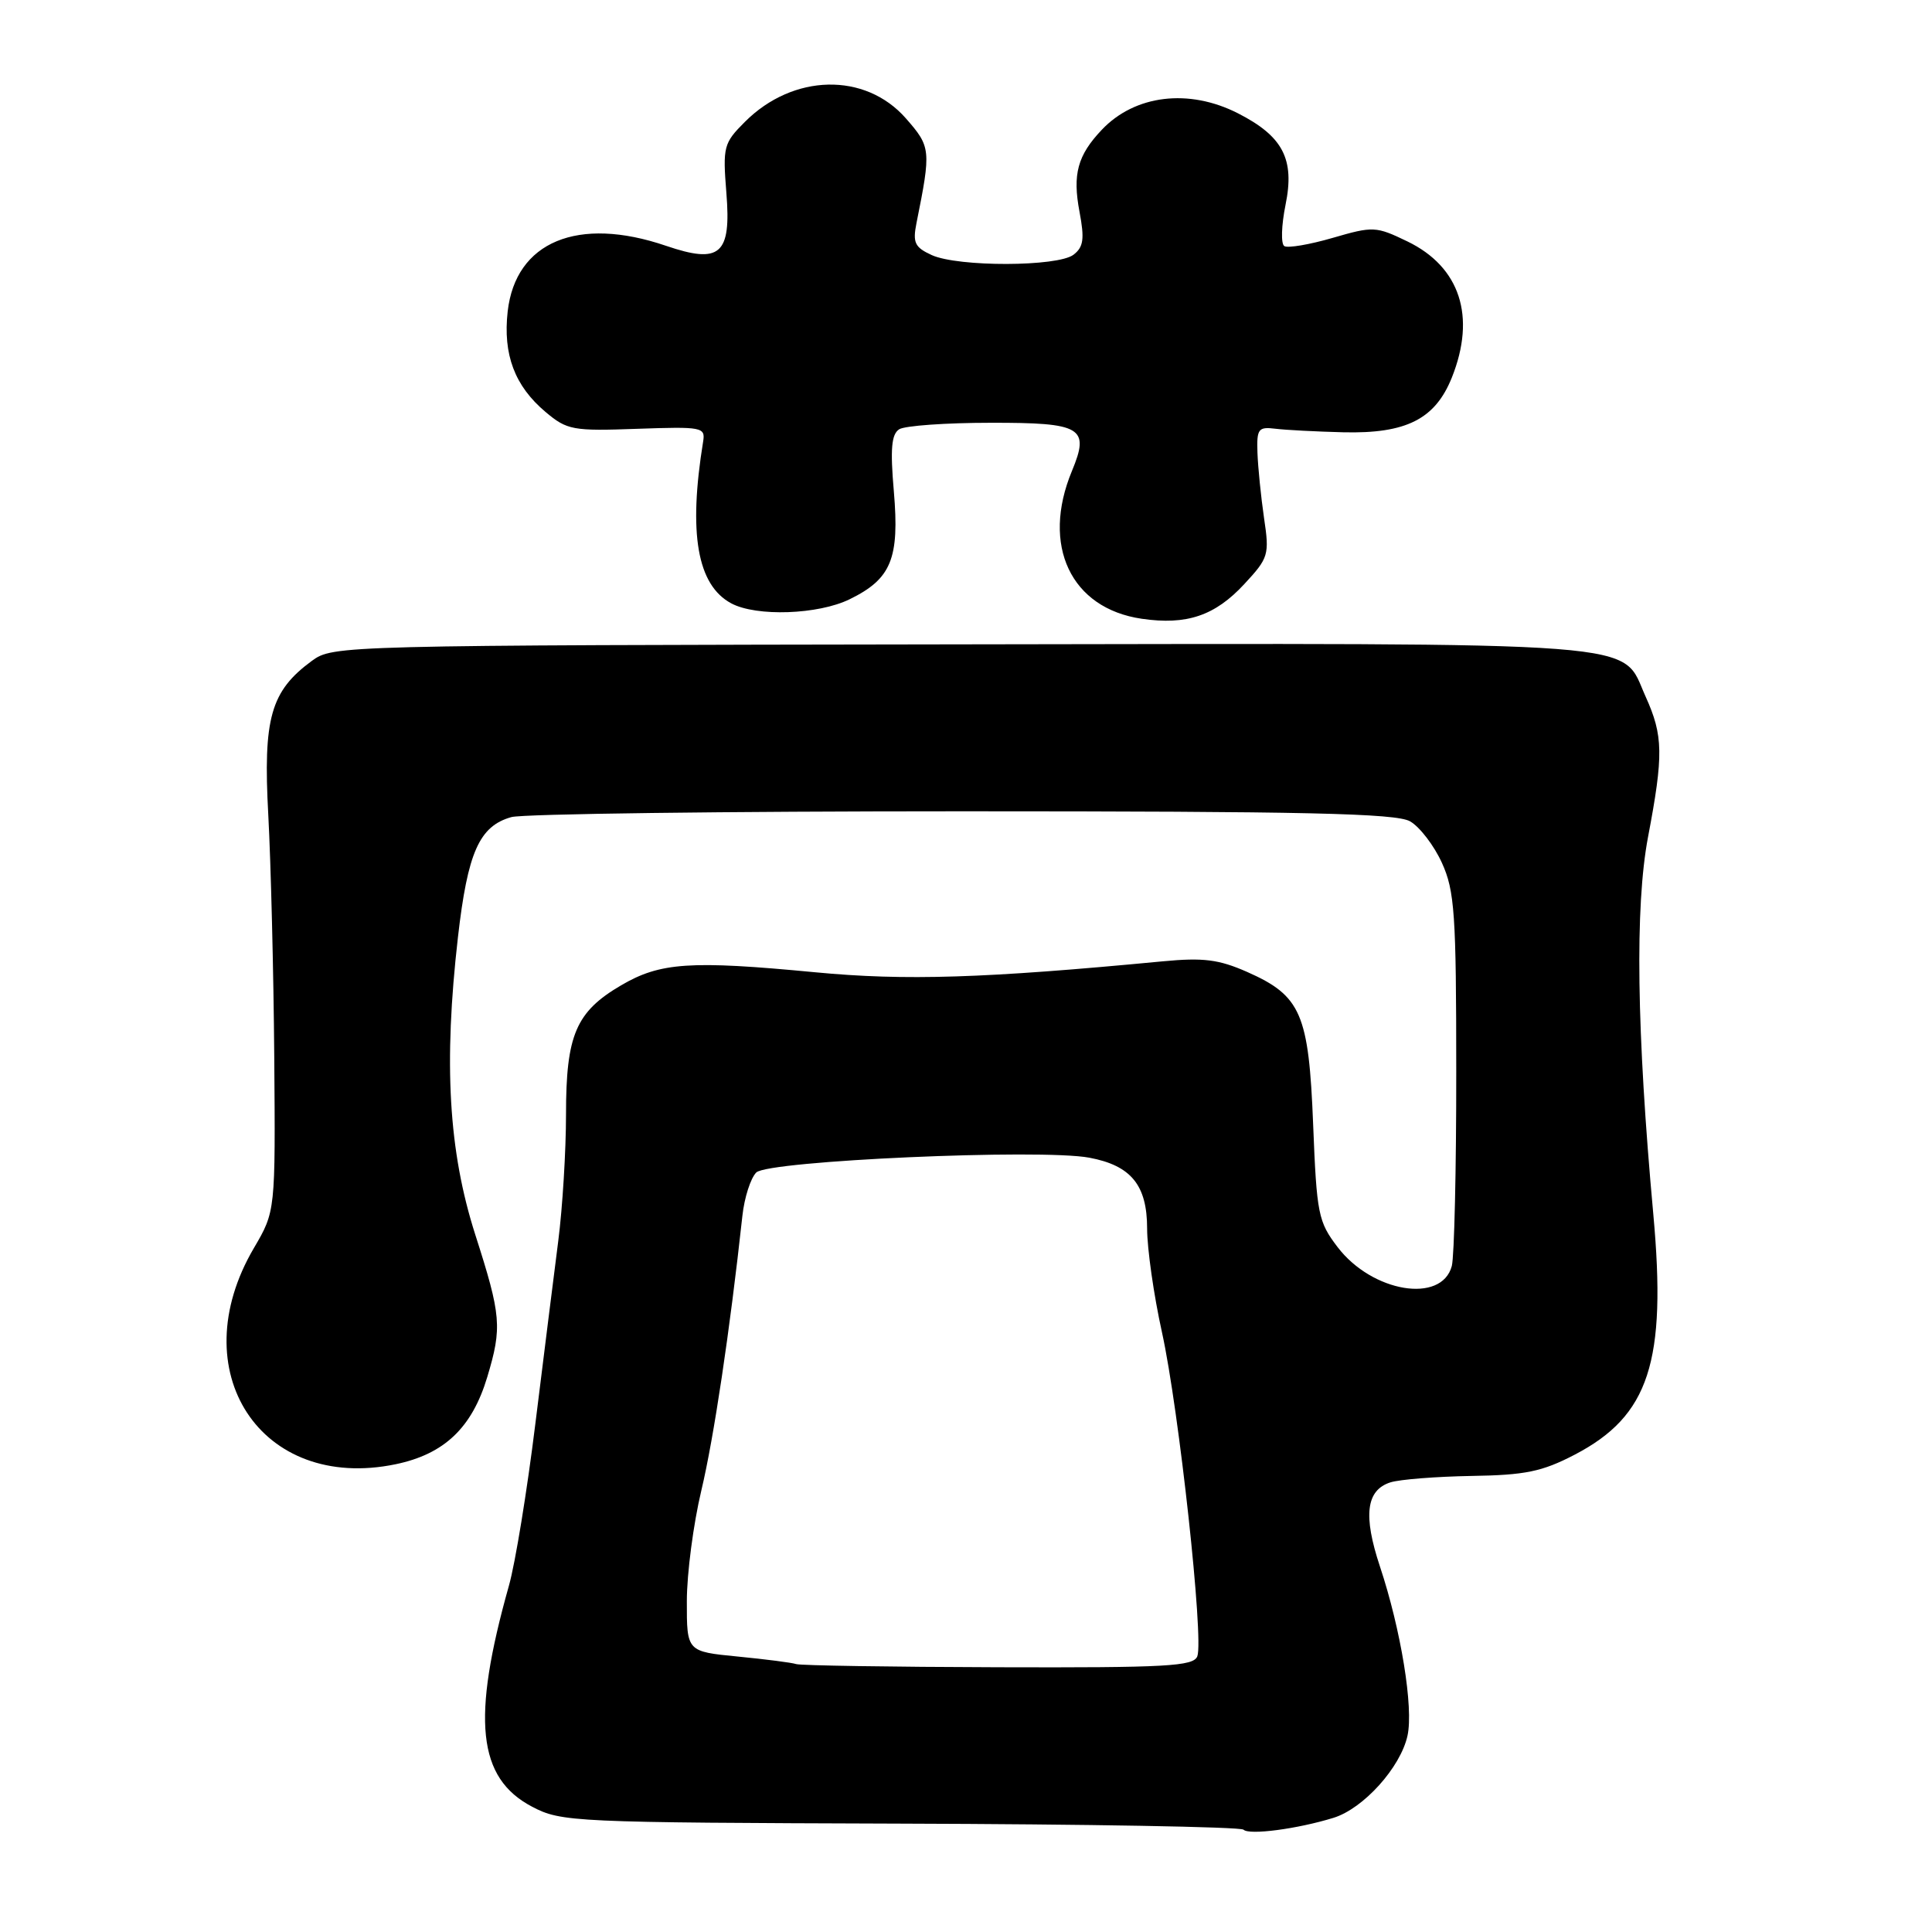 <?xml version="1.0" encoding="UTF-8" standalone="no"?>
<!DOCTYPE svg PUBLIC "-//W3C//DTD SVG 1.1//EN" "http://www.w3.org/Graphics/SVG/1.1/DTD/svg11.dtd" >
<svg xmlns="http://www.w3.org/2000/svg" xmlns:xlink="http://www.w3.org/1999/xlink" version="1.1" viewBox="0 0 256 256">
 <g >
 <path fill="currentColor"
d=" M 176.70 240.87 C 180.67 239.64 185.58 234.19 186.50 229.99 C 187.32 226.28 185.63 215.93 182.85 207.57 C 180.60 200.80 181.02 197.45 184.24 196.42 C 185.47 196.03 190.31 195.65 194.99 195.57 C 202.11 195.46 204.34 195.00 208.66 192.75 C 218.52 187.61 220.86 180.46 219.07 160.87 C 216.86 136.64 216.63 120.13 218.37 110.92 C 220.44 100.03 220.39 97.47 218.06 92.32 C 214.66 84.83 220.15 85.25 127.32 85.38 C 44.86 85.50 44.12 85.52 41.32 87.57 C 35.86 91.58 34.85 95.15 35.55 108.00 C 35.89 114.33 36.25 128.72 36.34 140.00 C 36.50 160.50 36.50 160.50 33.65 165.36 C 24.05 181.68 34.56 197.72 52.42 194.02 C 58.87 192.68 62.54 189.19 64.56 182.48 C 66.55 175.86 66.42 174.34 62.97 163.58 C 59.44 152.53 58.76 140.96 60.68 124.18 C 61.97 112.93 63.51 109.46 67.76 108.27 C 69.27 107.84 96.15 107.50 127.50 107.50 C 173.11 107.50 184.97 107.77 186.84 108.83 C 188.12 109.56 190.02 112.04 191.06 114.33 C 192.75 118.04 192.96 121.09 192.96 142.00 C 192.97 154.93 192.70 166.52 192.37 167.76 C 191.02 172.78 181.82 171.25 177.24 165.25 C 174.67 161.88 174.47 160.88 174.00 149.03 C 173.42 134.30 172.40 131.95 165.24 128.78 C 161.49 127.13 159.45 126.87 154.08 127.38 C 130.38 129.64 119.97 129.97 108.00 128.83 C 91.45 127.25 87.49 127.52 82.30 130.56 C 76.31 134.07 75.00 137.15 75.00 147.65 C 75.00 152.46 74.54 160.02 73.97 164.45 C 73.40 168.88 72.04 179.76 70.94 188.63 C 69.85 197.51 68.27 207.18 67.43 210.13 C 62.45 227.81 63.27 235.61 70.51 239.40 C 74.38 241.43 75.90 241.50 119.30 241.64 C 143.94 241.71 164.40 242.07 164.77 242.44 C 165.52 243.19 171.91 242.35 176.70 240.87 Z  M 164.87 77.40 C 168.10 73.92 168.22 73.52 167.49 68.63 C 167.08 65.81 166.69 61.92 166.62 60.00 C 166.51 56.82 166.73 56.53 169.00 56.81 C 170.38 56.98 174.43 57.19 178.00 57.28 C 186.33 57.48 190.17 55.54 192.38 50.02 C 195.61 41.93 193.47 35.37 186.49 31.99 C 182.32 29.98 181.95 29.96 176.59 31.52 C 173.53 32.41 170.64 32.90 170.18 32.61 C 169.71 32.32 169.79 29.86 170.34 27.14 C 171.58 21.09 170.01 18.06 164.03 15.01 C 157.53 11.70 150.39 12.56 146.00 17.19 C 142.78 20.58 142.10 23.09 143.04 28.06 C 143.72 31.67 143.57 32.73 142.25 33.75 C 140.15 35.36 126.96 35.39 123.46 33.80 C 121.21 32.77 120.92 32.16 121.44 29.55 C 123.39 19.84 123.35 19.47 120.03 15.68 C 114.64 9.54 105.09 9.75 98.70 16.15 C 95.88 18.97 95.76 19.43 96.25 25.58 C 96.91 33.73 95.43 35.02 88.25 32.57 C 76.58 28.59 68.32 32.02 67.27 41.27 C 66.63 46.98 68.20 51.15 72.29 54.59 C 75.14 56.99 75.90 57.13 84.42 56.82 C 93.03 56.52 93.48 56.60 93.17 58.50 C 91.19 70.67 92.38 77.53 96.90 79.95 C 100.23 81.73 108.42 81.45 112.59 79.40 C 118.10 76.71 119.20 74.02 118.44 65.12 C 117.95 59.48 118.12 57.54 119.15 56.88 C 119.89 56.41 125.35 56.02 131.28 56.02 C 143.35 56.00 144.43 56.64 142.04 62.40 C 137.94 72.26 141.88 80.62 151.29 81.99 C 157.24 82.86 160.99 81.59 164.87 77.40 Z  M 105.50 220.50 C 104.95 220.31 101.46 219.86 97.75 219.50 C 91.00 218.84 91.00 218.84 91.01 212.17 C 91.01 208.50 91.88 201.90 92.93 197.50 C 94.58 190.58 96.70 176.44 98.37 161.11 C 98.63 158.70 99.46 156.11 100.21 155.36 C 101.78 153.80 137.88 152.19 144.34 153.40 C 149.88 154.44 152.00 157.04 152.00 162.80 C 152.00 165.44 152.88 171.63 153.97 176.55 C 156.22 186.80 159.53 217.17 158.65 219.47 C 158.14 220.79 154.58 220.99 132.28 220.92 C 118.10 220.88 106.05 220.69 105.50 220.50 Z "/>
</g>
</svg>